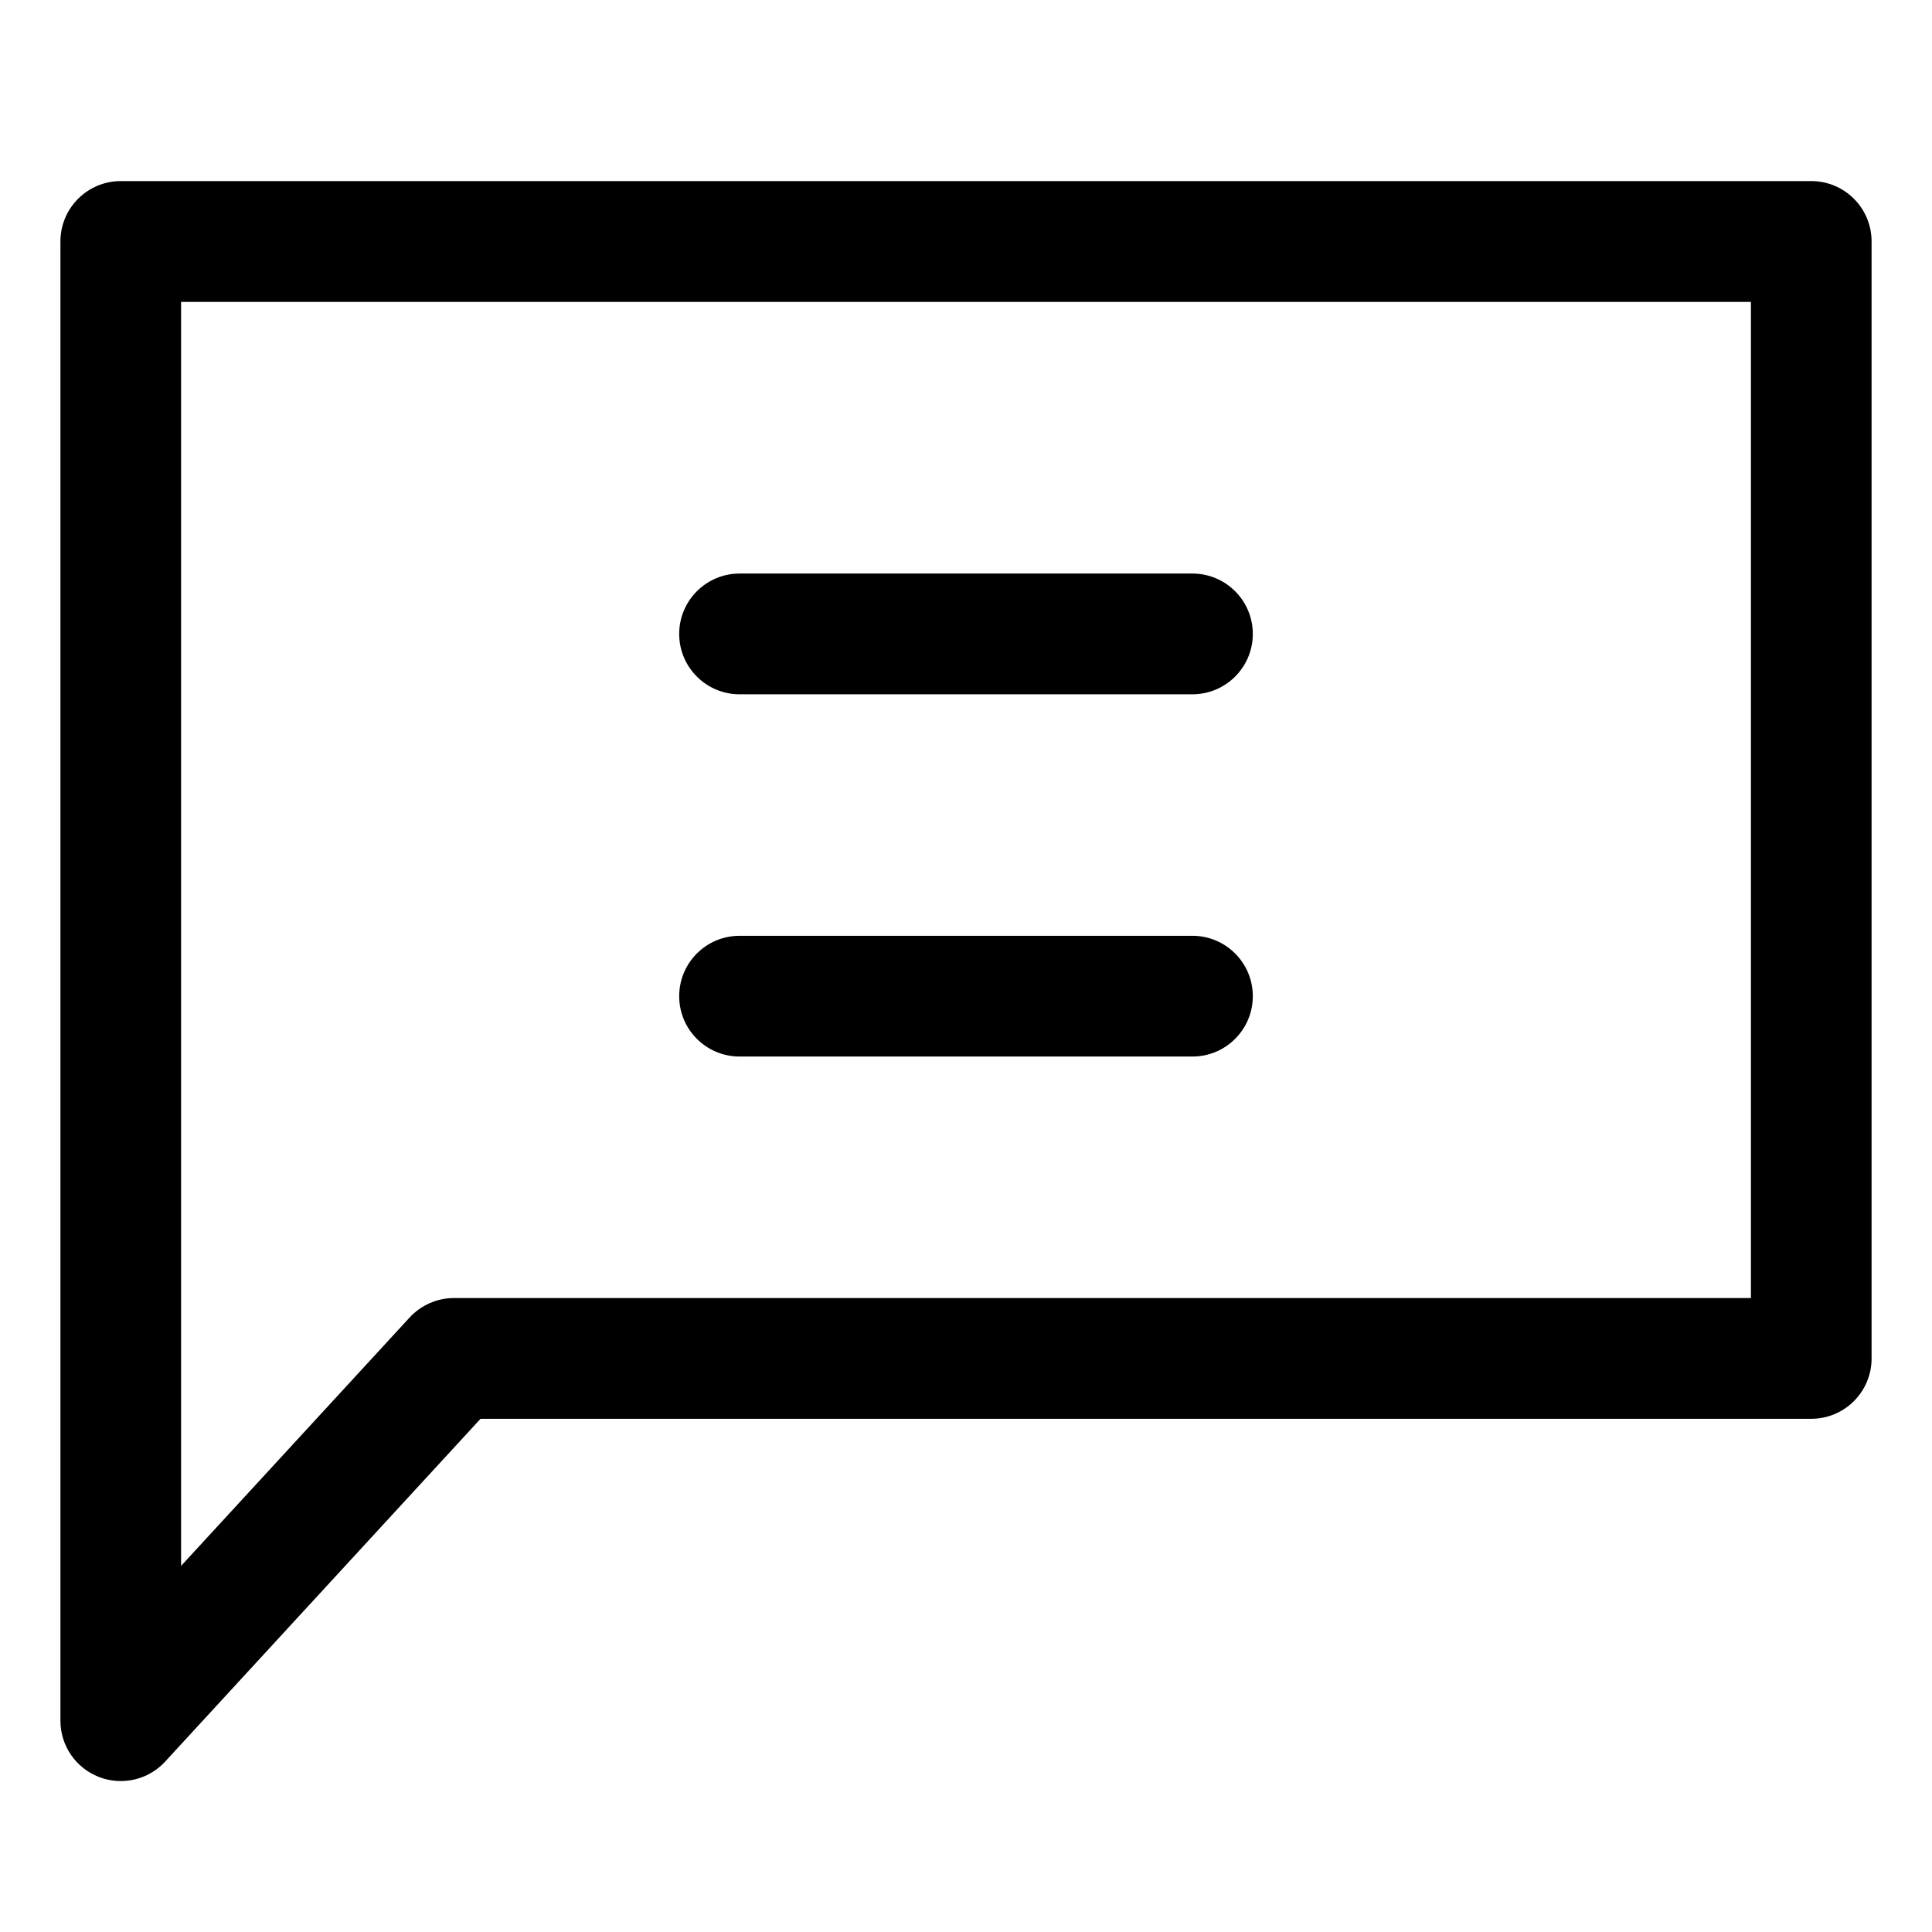 <svg width="22" height="22" viewBox="0 0 22 22" fill="none" xmlns="http://www.w3.org/2000/svg">
                      <path d="M20.625 2.062H1.375C0.996 2.062 0.688 2.37 0.688 2.75V19.594C0.688 19.877 0.861 20.131 1.125 20.234C1.207 20.266 1.291 20.281 1.375 20.281C1.564 20.281 1.748 20.204 1.881 20.059L5.472 16.156H20.625C21.005 16.156 21.312 15.848 21.312 15.469V2.75C21.312 2.37 21.005 2.062 20.625 2.062ZM19.938 14.781H5.17C4.978 14.781 4.794 14.862 4.664 15.003L2.062 17.831V3.438H19.938V14.781Z" fill="black"/>
                      <path d="M8.422 7.906H13.578C13.958 7.906 14.266 7.598 14.266 7.219C14.266 6.839 13.958 6.531 13.578 6.531H8.422C8.042 6.531 7.734 6.839 7.734 7.219C7.734 7.598 8.042 7.906 8.422 7.906Z" fill="black"/>
                      <path d="M8.422 12.031H13.578C13.958 12.031 14.266 11.723 14.266 11.344C14.266 10.964 13.958 10.656 13.578 10.656H8.422C8.042 10.656 7.734 10.964 7.734 11.344C7.734 11.723 8.042 12.031 8.422 12.031Z" fill="black"/>
                    </svg>